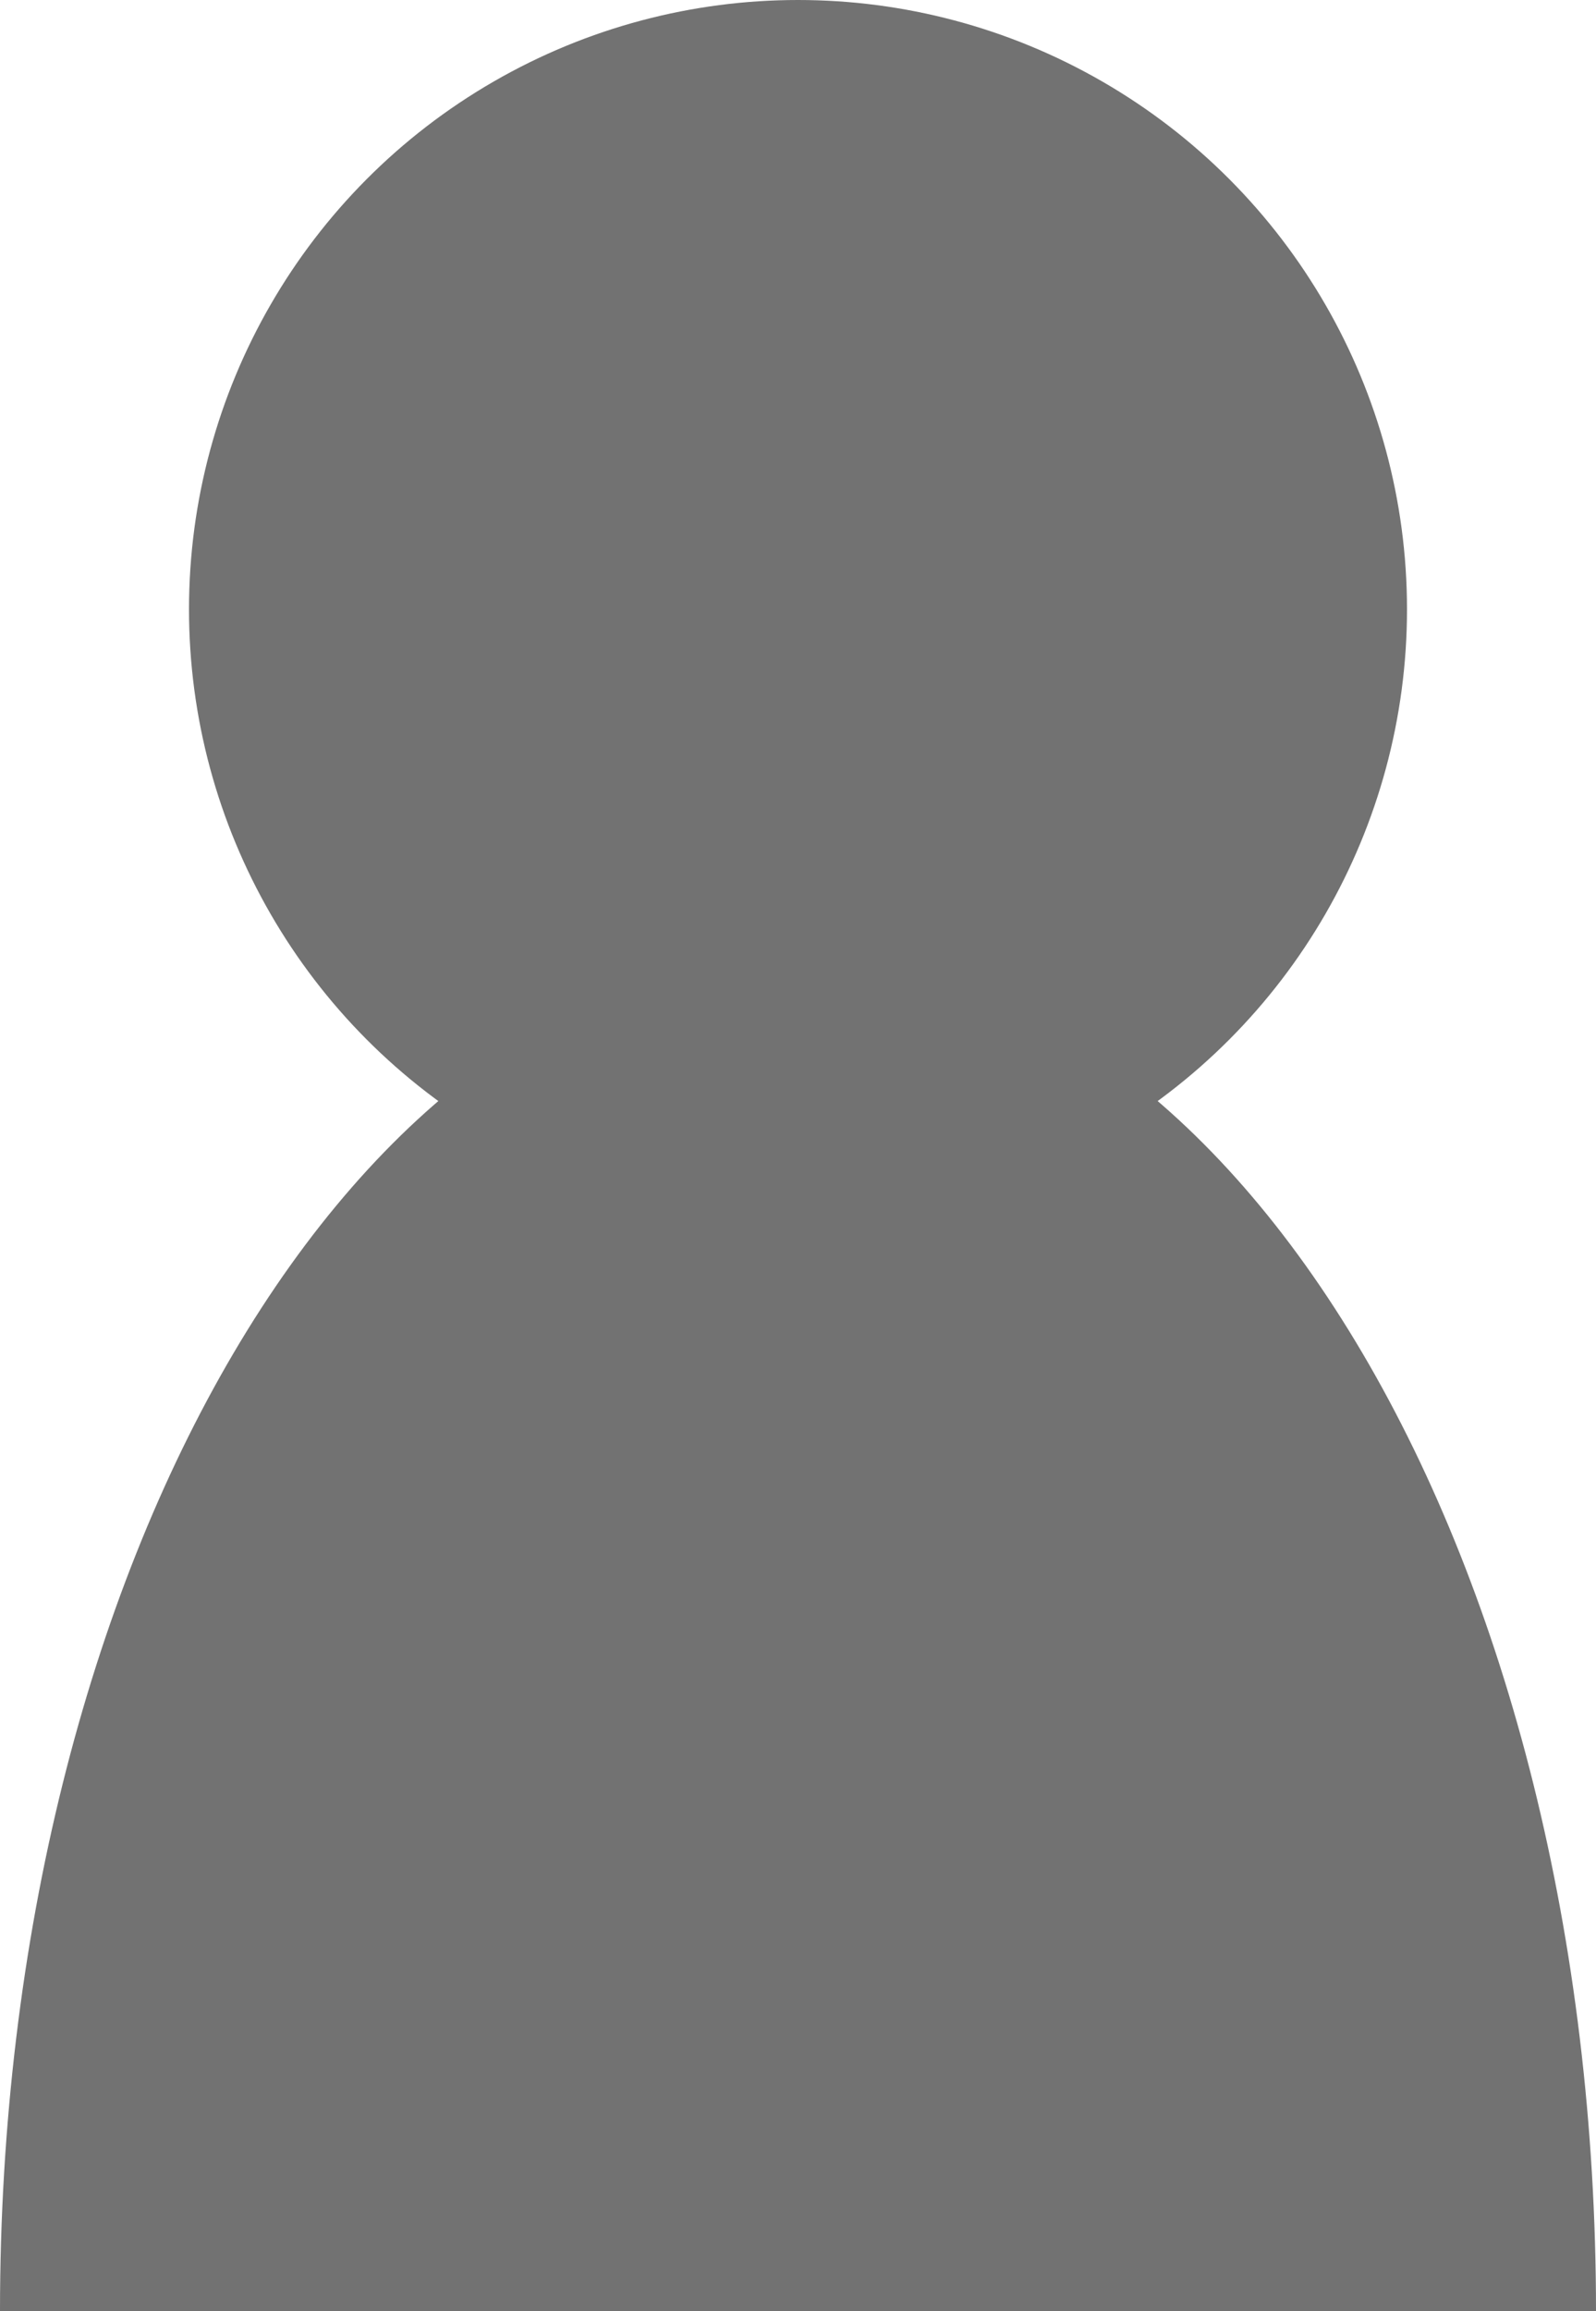<svg id="Layer_1" data-name="Layer 1" xmlns="http://www.w3.org/2000/svg" viewBox="0 0 76 110"><defs><style>.cls-1{fill:#727272;}</style></defs><title>spectator</title><path class="cls-1" d="M418,150.5c-21,0-38,28.88-38,64.5h76C456,179.38,439,150.5,418,150.5Z" transform="translate(-380 -105)"/><circle class="cls-1" cx="38" cy="29" r="29"/></svg>